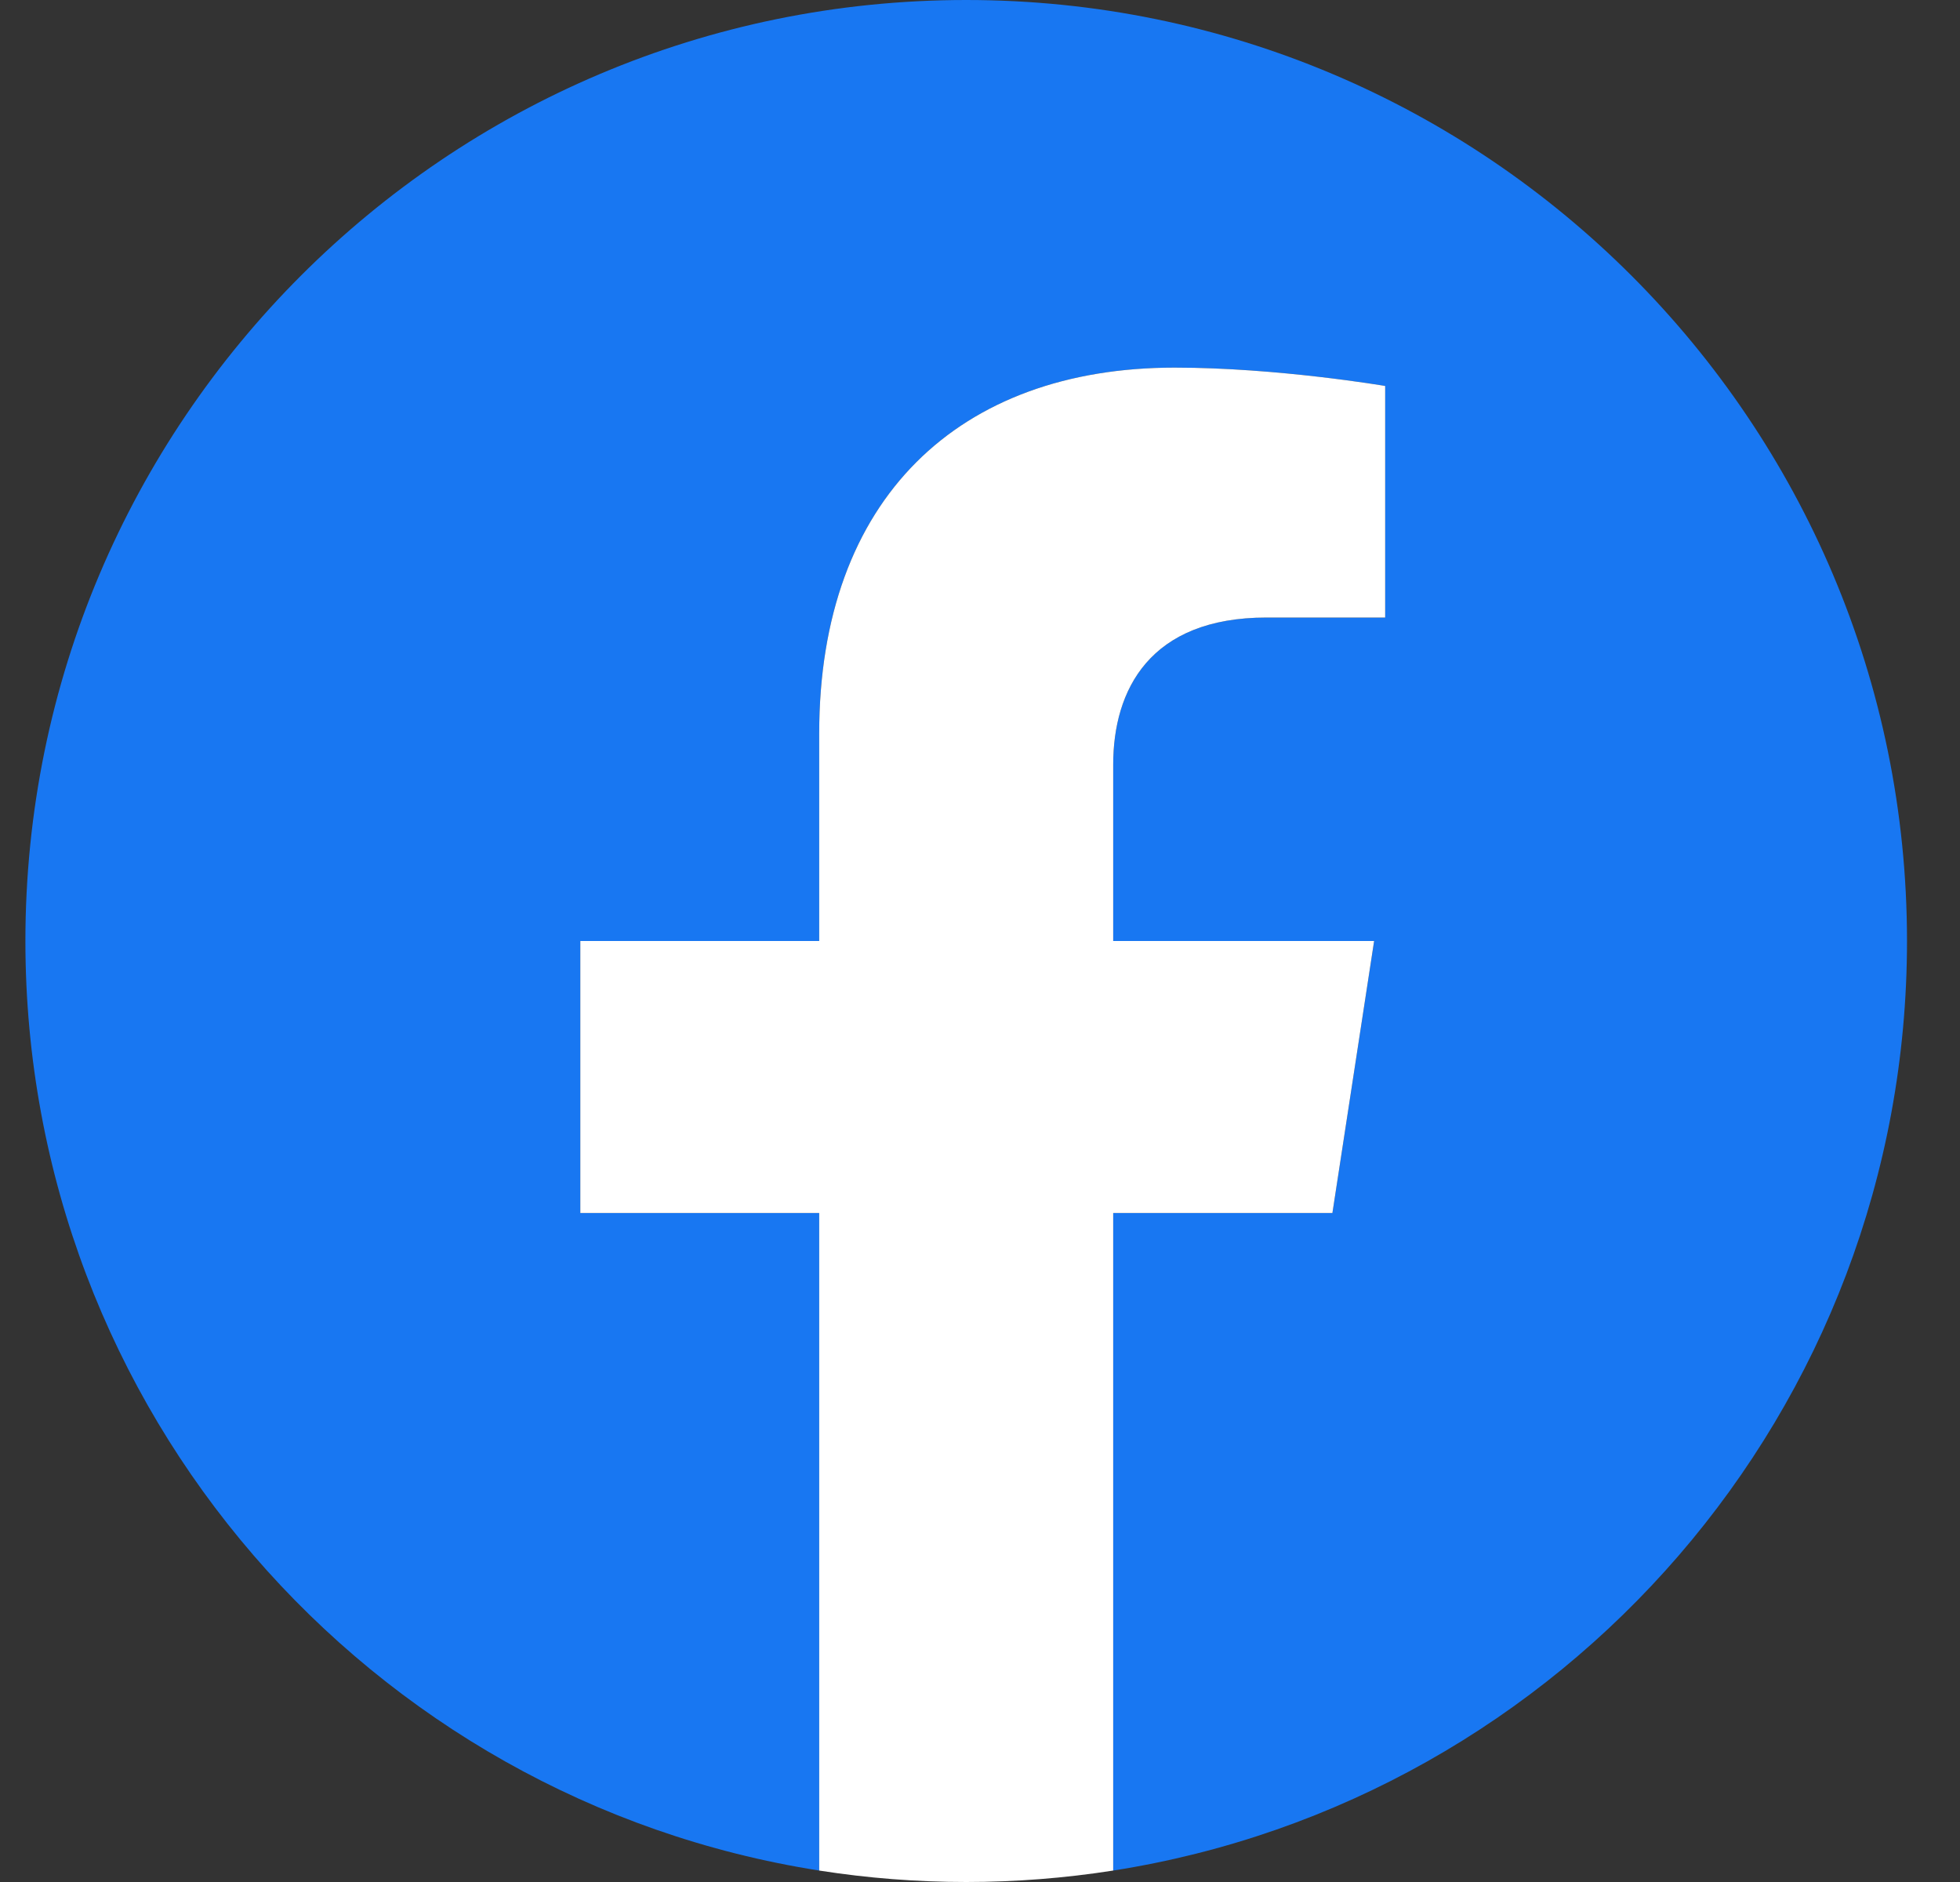 <svg xmlns="http://www.w3.org/2000/svg" width="25" height="24" viewBox="0 0 25 24" fill="none">
  <rect x="0" y="0" width="25" height="24" fill="#333333" stroke="none"/>
  <path d="M24.324 12C24.324 5.373 18.952 0 12.324 0C5.697 0 0.324 5.373 0.324 12C0.324 17.989 4.712 22.954 10.449 23.854V15.469H7.402V12H10.449V9.356C10.449 6.349 12.241 4.688 14.982 4.688C16.295 4.688 17.668 4.922 17.668 4.922V7.875H16.155C14.664 7.875 14.199 8.8 14.199 9.749V12H17.527L16.995 15.469H14.199V23.854C19.936 22.954 24.324 17.99 24.324 12Z" fill="#1877F2"/>
  <path d="M16.995 15.469L17.527 12H14.199V9.749C14.199 8.8 14.664 7.875 16.155 7.875H17.668V4.922C17.668 4.922 16.295 4.688 14.982 4.688C12.241 4.688 10.449 6.349 10.449 9.356V12H7.402V15.469H10.449V23.854C11.069 23.951 11.696 24 12.324 24C12.952 24 13.579 23.951 14.199 23.854V15.469H16.995Z" fill="white"/>
</svg>